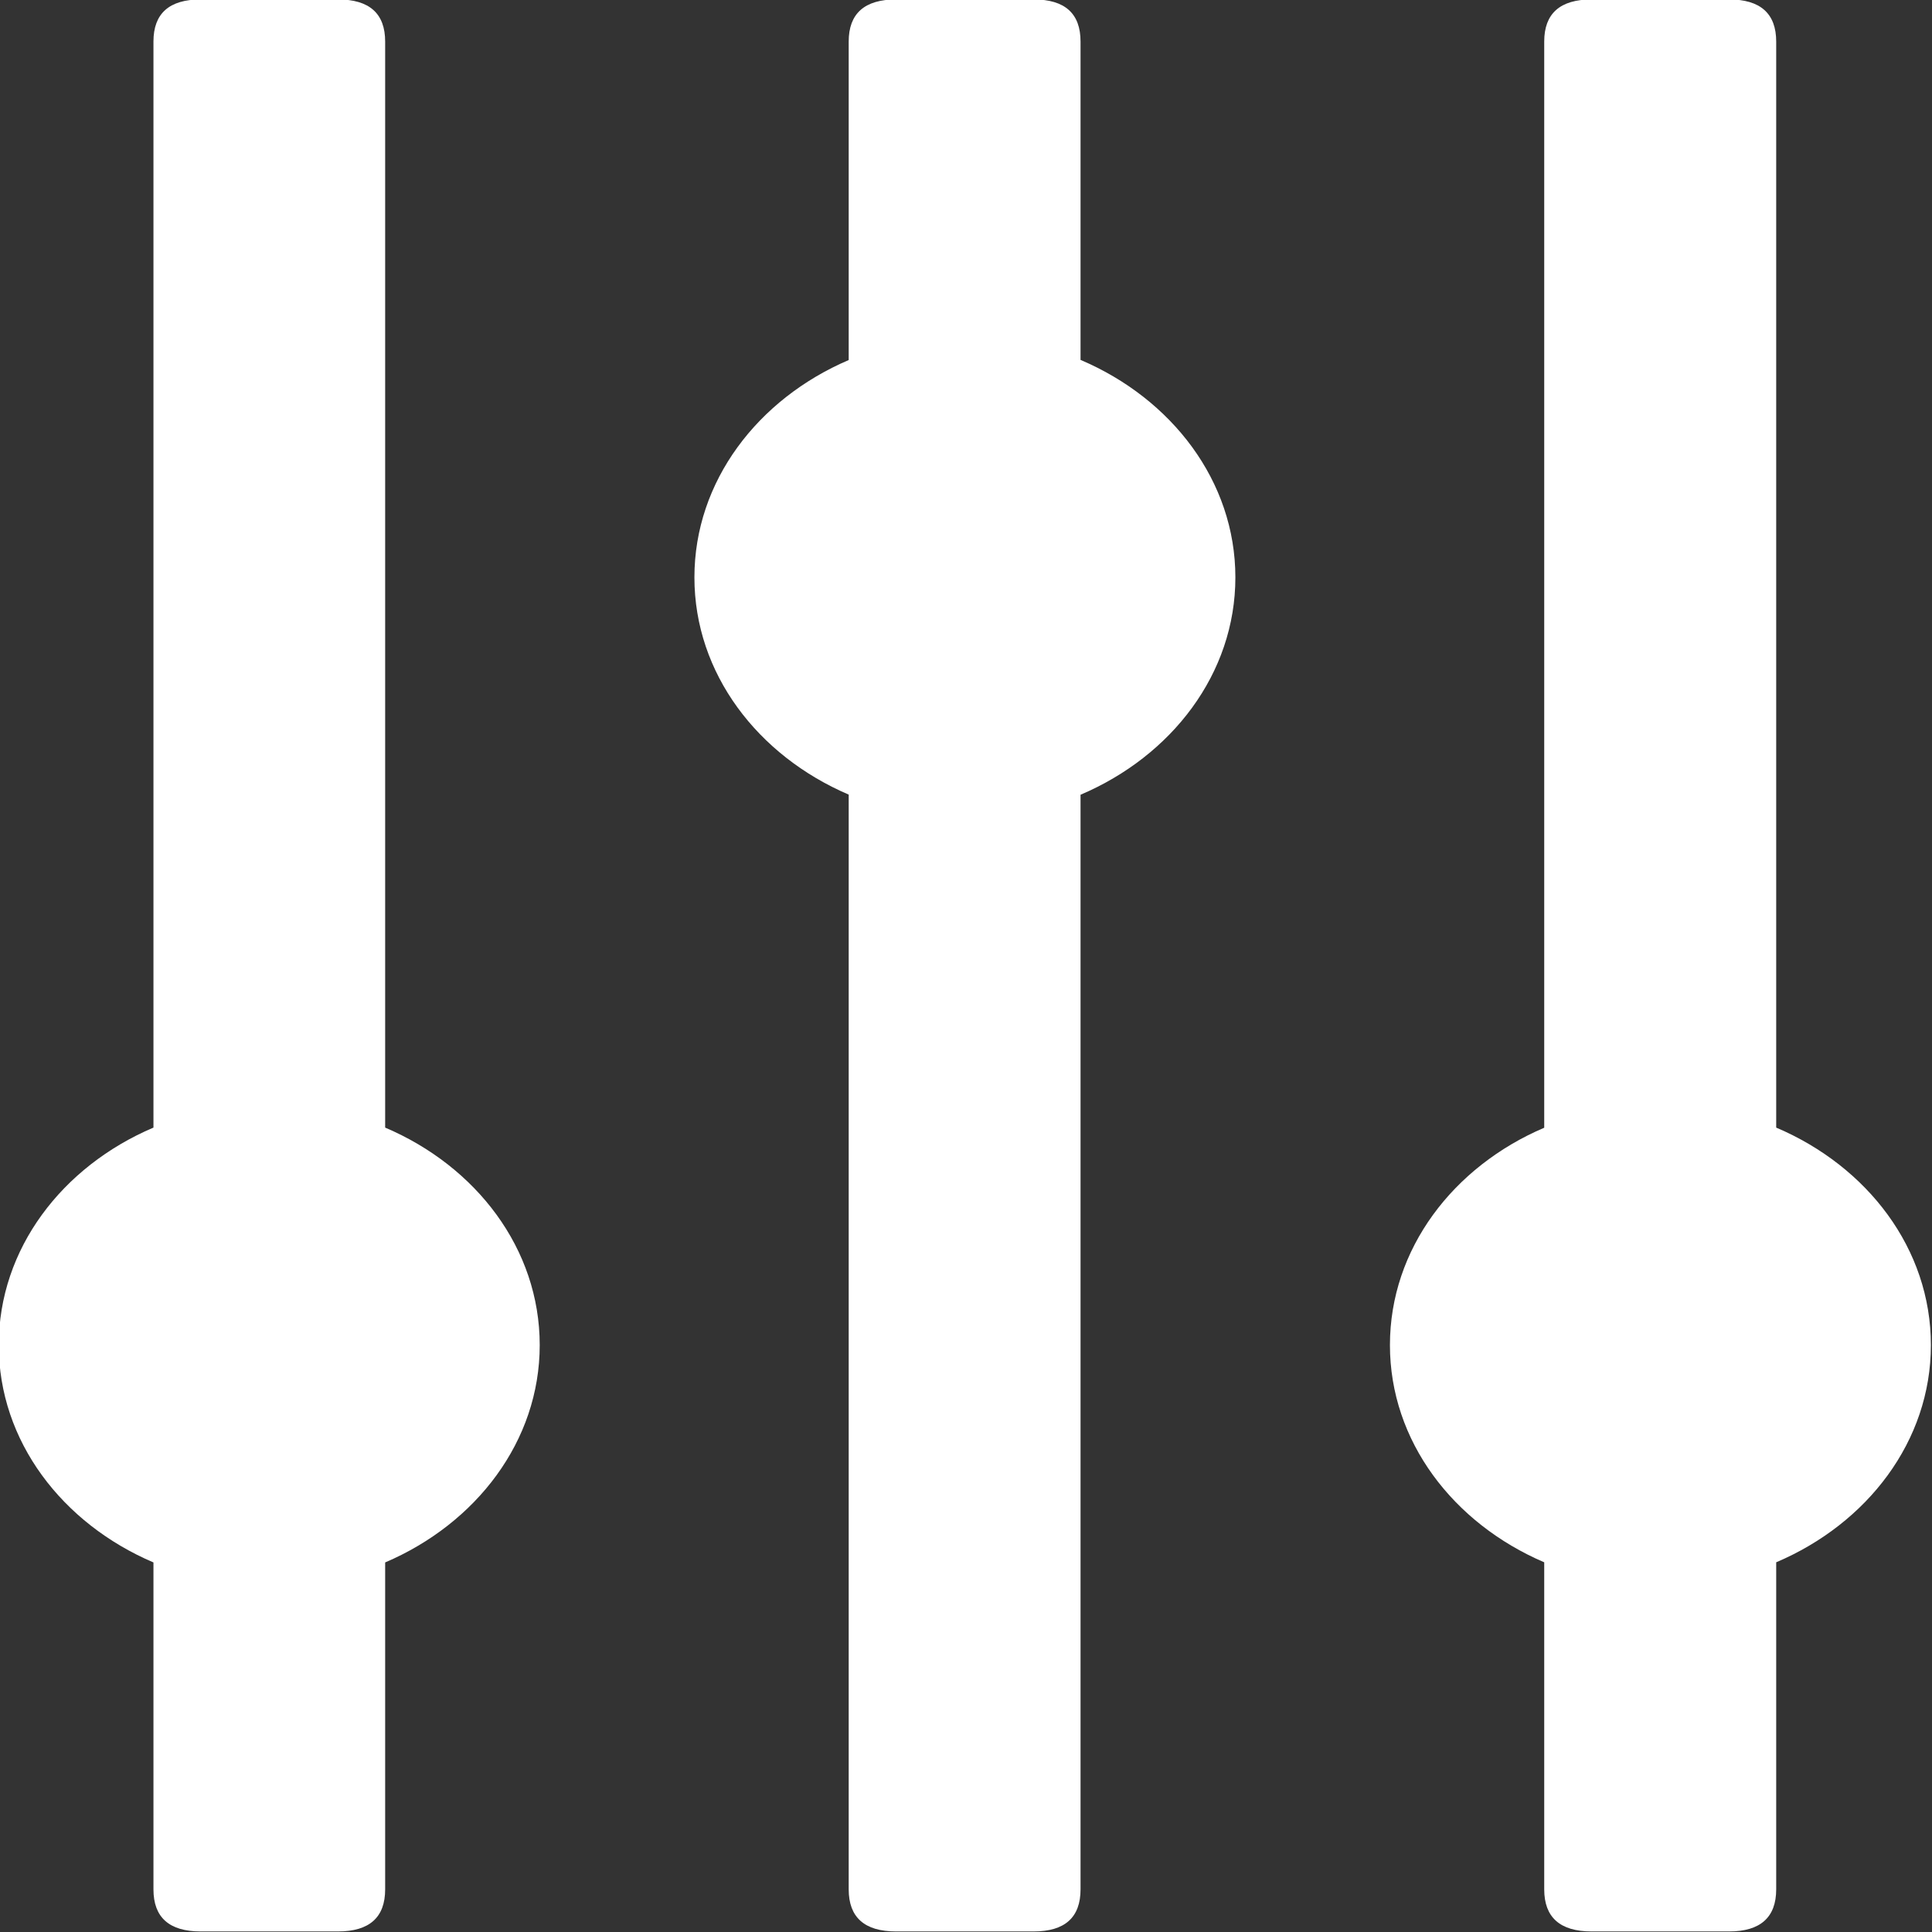 <svg 
 xmlns="http://www.w3.org/2000/svg"
 xmlns:xlink="http://www.w3.org/1999/xlink"
 width="14px" height="14px">
<rect width="100%" height="100%" fill="#333333" stroke="none"/>
<path fill-rule="evenodd"  fill="rgb(255, 255, 255)"
 d="M12.871,11.321 L12.871,13.691 C12.871,13.894 12.756,13.996 12.530,13.996 L11.533,13.996 C11.305,13.996 11.190,13.894 11.190,13.691 L11.190,11.321 C10.531,11.039 10.072,10.443 10.072,9.747 C10.072,9.050 10.531,8.453 11.190,8.172 L11.190,0.301 C11.190,0.098 11.305,-0.004 11.533,-0.004 L12.530,-0.004 C12.756,-0.004 12.871,0.098 12.871,0.301 L12.871,8.171 C13.532,8.452 13.992,9.049 13.992,9.747 C13.992,10.443 13.532,11.040 12.871,11.321 ZM7.830,5.759 L7.830,13.691 C7.830,13.894 7.717,13.996 7.490,13.996 L6.493,13.996 C6.265,13.996 6.150,13.894 6.150,13.691 L6.150,5.758 C5.491,5.476 5.032,4.880 5.032,4.184 C5.032,3.488 5.491,2.891 6.150,2.609 L6.150,0.301 C6.150,0.098 6.265,-0.004 6.493,-0.004 L7.490,-0.004 C7.717,-0.004 7.830,0.098 7.830,0.301 L7.830,2.608 C8.491,2.889 8.952,3.487 8.952,4.184 C8.952,4.881 8.491,5.478 7.830,5.759 ZM2.791,11.322 L2.791,13.691 C2.791,13.894 2.677,13.996 2.449,13.996 L1.454,13.996 C1.226,13.996 1.112,13.894 1.112,13.691 L1.112,11.322 C0.451,11.040 -0.009,10.443 -0.009,9.747 C-0.009,9.049 0.451,8.452 1.112,8.171 L1.112,0.301 C1.112,0.098 1.226,-0.004 1.454,-0.004 L2.449,-0.004 C2.677,-0.004 2.791,0.098 2.791,0.301 L2.791,8.171 C3.451,8.452 3.911,9.049 3.911,9.747 C3.911,10.443 3.451,11.040 2.791,11.322 Z"/>
</svg>
